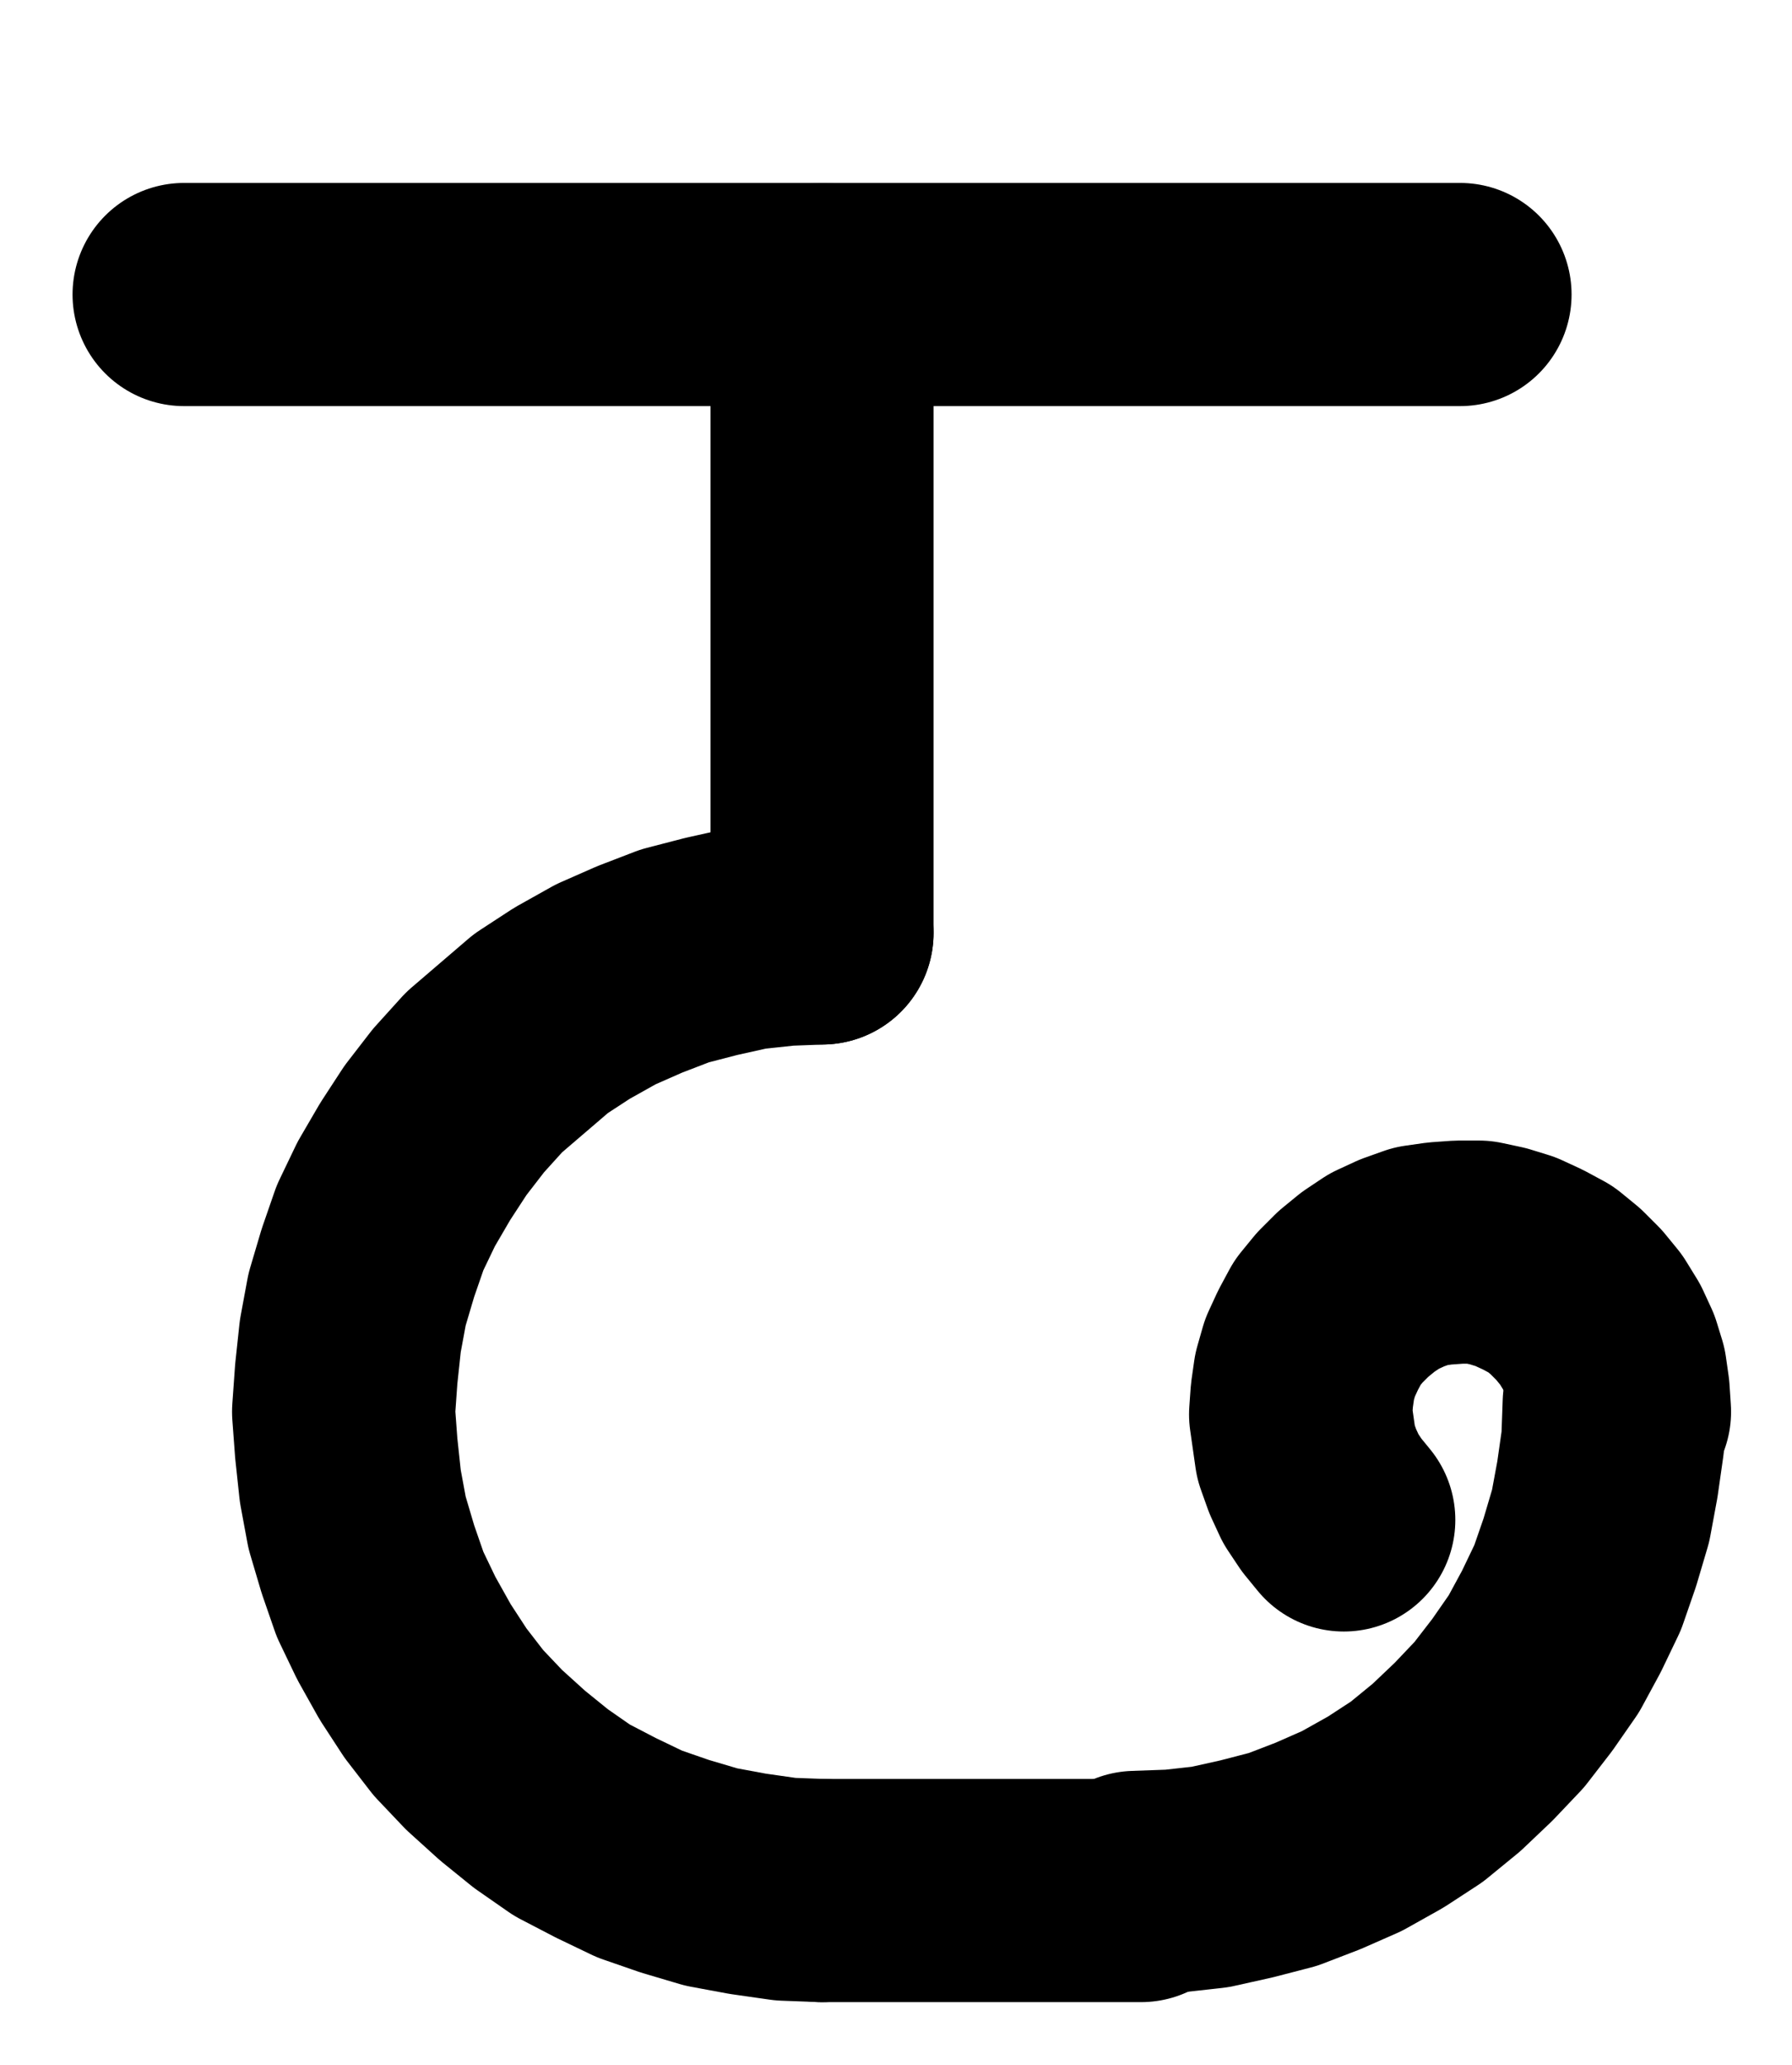 <?xml version="1.0" encoding="UTF-8" standalone="no"?>
<!-- Created with Inkscape (http://www.inkscape.org/) -->

<svg
   version="1.1"
   id="svg1"
   width="212.12"
   height="244.267"
   viewBox="0 0 212.12 244.267"
   sodipodi:docname="Crystallus4.pdf"
   xmlns:inkscape="http://www.inkscape.org/namespaces/inkscape"
   xmlns:sodipodi="http://sodipodi.sourceforge.net/DTD/sodipodi-0.dtd"
   xmlns="http://www.w3.org/2000/svg"
   xmlns:svg="http://www.w3.org/2000/svg">
  <defs
     id="defs1">
    <clipPath
       clipPathUnits="userSpaceOnUse"
       id="clipPath2">
      <path
         d="M 0,0.16 V 1122.56 H 793.6 V 0.16 Z"
         transform="translate(-353.44,-392)"
         clip-rule="evenodd"
         id="path2" />
    </clipPath>
    <clipPath
       clipPathUnits="userSpaceOnUse"
       id="clipPath4">
      <path
         d="M 0,0.16 V 1122.56 H 793.6 V 0.16 Z"
         transform="translate(-3.3333333e-6)"
         clip-rule="evenodd"
         id="path4" />
    </clipPath>
    <clipPath
       clipPathUnits="userSpaceOnUse"
       id="clipPath6">
      <path
         d="M 0,0.16 V 1122.56 H 793.6 V 0.16 Z"
         transform="translate(-3.3333333e-6)"
         clip-rule="evenodd"
         id="path6" />
    </clipPath>
    <clipPath
       clipPathUnits="userSpaceOnUse"
       id="clipPath8">
      <path
         d="M 0,0.16 V 1122.56 H 793.6 V 0.16 Z"
         transform="translate(-3.3333333e-6)"
         clip-rule="evenodd"
         id="path8" />
    </clipPath>
    <clipPath
       clipPathUnits="userSpaceOnUse"
       id="clipPath10">
      <path
         d="M 0,0.16 V 1122.56 H 793.6 V 0.16 Z"
         transform="translate(-390.56,-504.32)"
         clip-rule="evenodd"
         id="path10" />
    </clipPath>
    <clipPath
       clipPathUnits="userSpaceOnUse"
       id="clipPath12">
      <path
         d="M 0,0.16 V 1122.56 H 793.6 V 0.16 Z"
         transform="translate(-447.84,-448.64)"
         clip-rule="evenodd"
         id="path12" />
    </clipPath>
  </defs>
  <sodipodi:namedview
     id="namedview1"
     pagecolor="#505050"
     bordercolor="#eeeeee"
     borderopacity="1"
     inkscape:showpageshadow="0"
     inkscape:pageopacity="0"
     inkscape:pagecheckerboard="0"
     inkscape:deskcolor="#505050">
    <inkscape:page
       x="0"
       y="0"
       inkscape:label="1"
       id="page1"
       width="212.12"
       height="244.267"
       margin="0"
       bleed="0" />
  </sodipodi:namedview>
  <g
     id="g1"
     inkscape:groupmode="layer"
     inkscape:label="1">
    <path
       id="path1"
       d="M 0,0 -4.32,0.16 -8.8,0.64 -13.12,1.6 -17.44,2.72 -21.6,4.32 l -4,1.76 -4,2.24 -3.68,2.4 -3.36,2.88 L -40,16.48 l -3.04,3.36 -2.72,3.52 -2.4,3.68 -2.24,3.84 -1.92,4 -1.44,4.16 -1.28,4.32 L -55.84,47.68 l -0.48,4.48 -0.32,4.48 0.32,4.32 0.48,4.48 0.8,4.32 1.28,4.32 1.44,4.16 1.92,4 2.24,4 2.4,3.68 2.72,3.52 L -40,96.64 -36.64,99.68 l 3.36,2.72 3.68,2.56 4,2.08 4,1.92 4.16,1.44 4.32,1.28 4.32,0.8 4.48,0.64 4.32,0.16"
       style="fill:none;stroke:#000000;stroke-width:26.4;stroke-linecap:round;stroke-linejoin:round;stroke-miterlimit:10;stroke-dasharray:none;stroke-opacity:1"
       transform="translate(97.307,110.36)"
       clip-path="url(#clipPath2)" />
    <path
       id="path3"
       d="M 353.44,392 V 316.48"
       style="fill:none;stroke:#000000;stroke-width:26.4;stroke-linecap:round;stroke-linejoin:round;stroke-miterlimit:10;stroke-dasharray:none;stroke-opacity:1"
       transform="translate(-256.133,-281.64)"
       clip-path="url(#clipPath4)" />
    <path
       id="path5"
       d="M 277.92,316.48 H 428.96"
       style="fill:none;stroke:#000000;stroke-width:26.4;stroke-linecap:round;stroke-linejoin:round;stroke-miterlimit:10;stroke-dasharray:none;stroke-opacity:1"
       transform="translate(-256.133,-281.64)"
       clip-path="url(#clipPath6)" />
    <path
       id="path7"
       d="m 353.44,505.28 h 37.76"
       style="fill:none;stroke:#000000;stroke-width:26.4;stroke-linecap:round;stroke-linejoin:round;stroke-miterlimit:10;stroke-dasharray:none;stroke-opacity:1"
       transform="translate(-256.133,-281.64)"
       clip-path="url(#clipPath8)" />
    <path
       id="path9"
       d="M 0,0 4.48,-0.16 8.8,-0.64 13.12,-1.6 17.44,-2.72 21.6,-4.32 l 4,-1.76 4,-2.24 3.68,-2.4 3.52,-2.88 L 40,-16.64 43.04,-19.84 l 2.72,-3.52 2.56,-3.68 2.08,-3.84 1.92,-4 1.44,-4.16 1.28,-4.32 L 55.84,-47.68 l 0.64,-4.48 0.16,-4.48"
       style="fill:none;stroke:#000000;stroke-width:26.4;stroke-linecap:round;stroke-linejoin:round;stroke-miterlimit:10;stroke-dasharray:none;stroke-opacity:1"
       transform="translate(134.427,222.68)"
       clip-path="url(#clipPath10)" />
    <path
       id="path11"
       d="m 0,0 -0.16,-2.4 -0.32,-2.24 -0.64,-2.08 -0.96,-2.08 -1.28,-2.08 -1.44,-1.76 -1.6,-1.6 -1.76,-1.44 -2.08,-1.12 -2.08,-0.96 -2.08,-0.64 -2.24,-0.48 h -2.4 l -2.24,0.16 L -23.52,-18.4 l -2.24,0.8 -2.08,0.96 -1.92,1.28 -1.76,1.44 -1.6,1.6 -1.44,1.76 -1.12,2.08 -0.96,2.08 -0.64,2.24 -0.32,2.24 -0.16,2.24 0.32,2.24 0.32,2.24 0.8,2.24 0.96,2.08 1.28,1.92 1.44,1.76"
       style="fill:none;stroke:#000000;stroke-width:26.4;stroke-linecap:round;stroke-linejoin:round;stroke-miterlimit:10;stroke-dasharray:none;stroke-opacity:1"
       transform="translate(191.707,167)"
       clip-path="url(#clipPath12)" />
  </g>
</svg>
